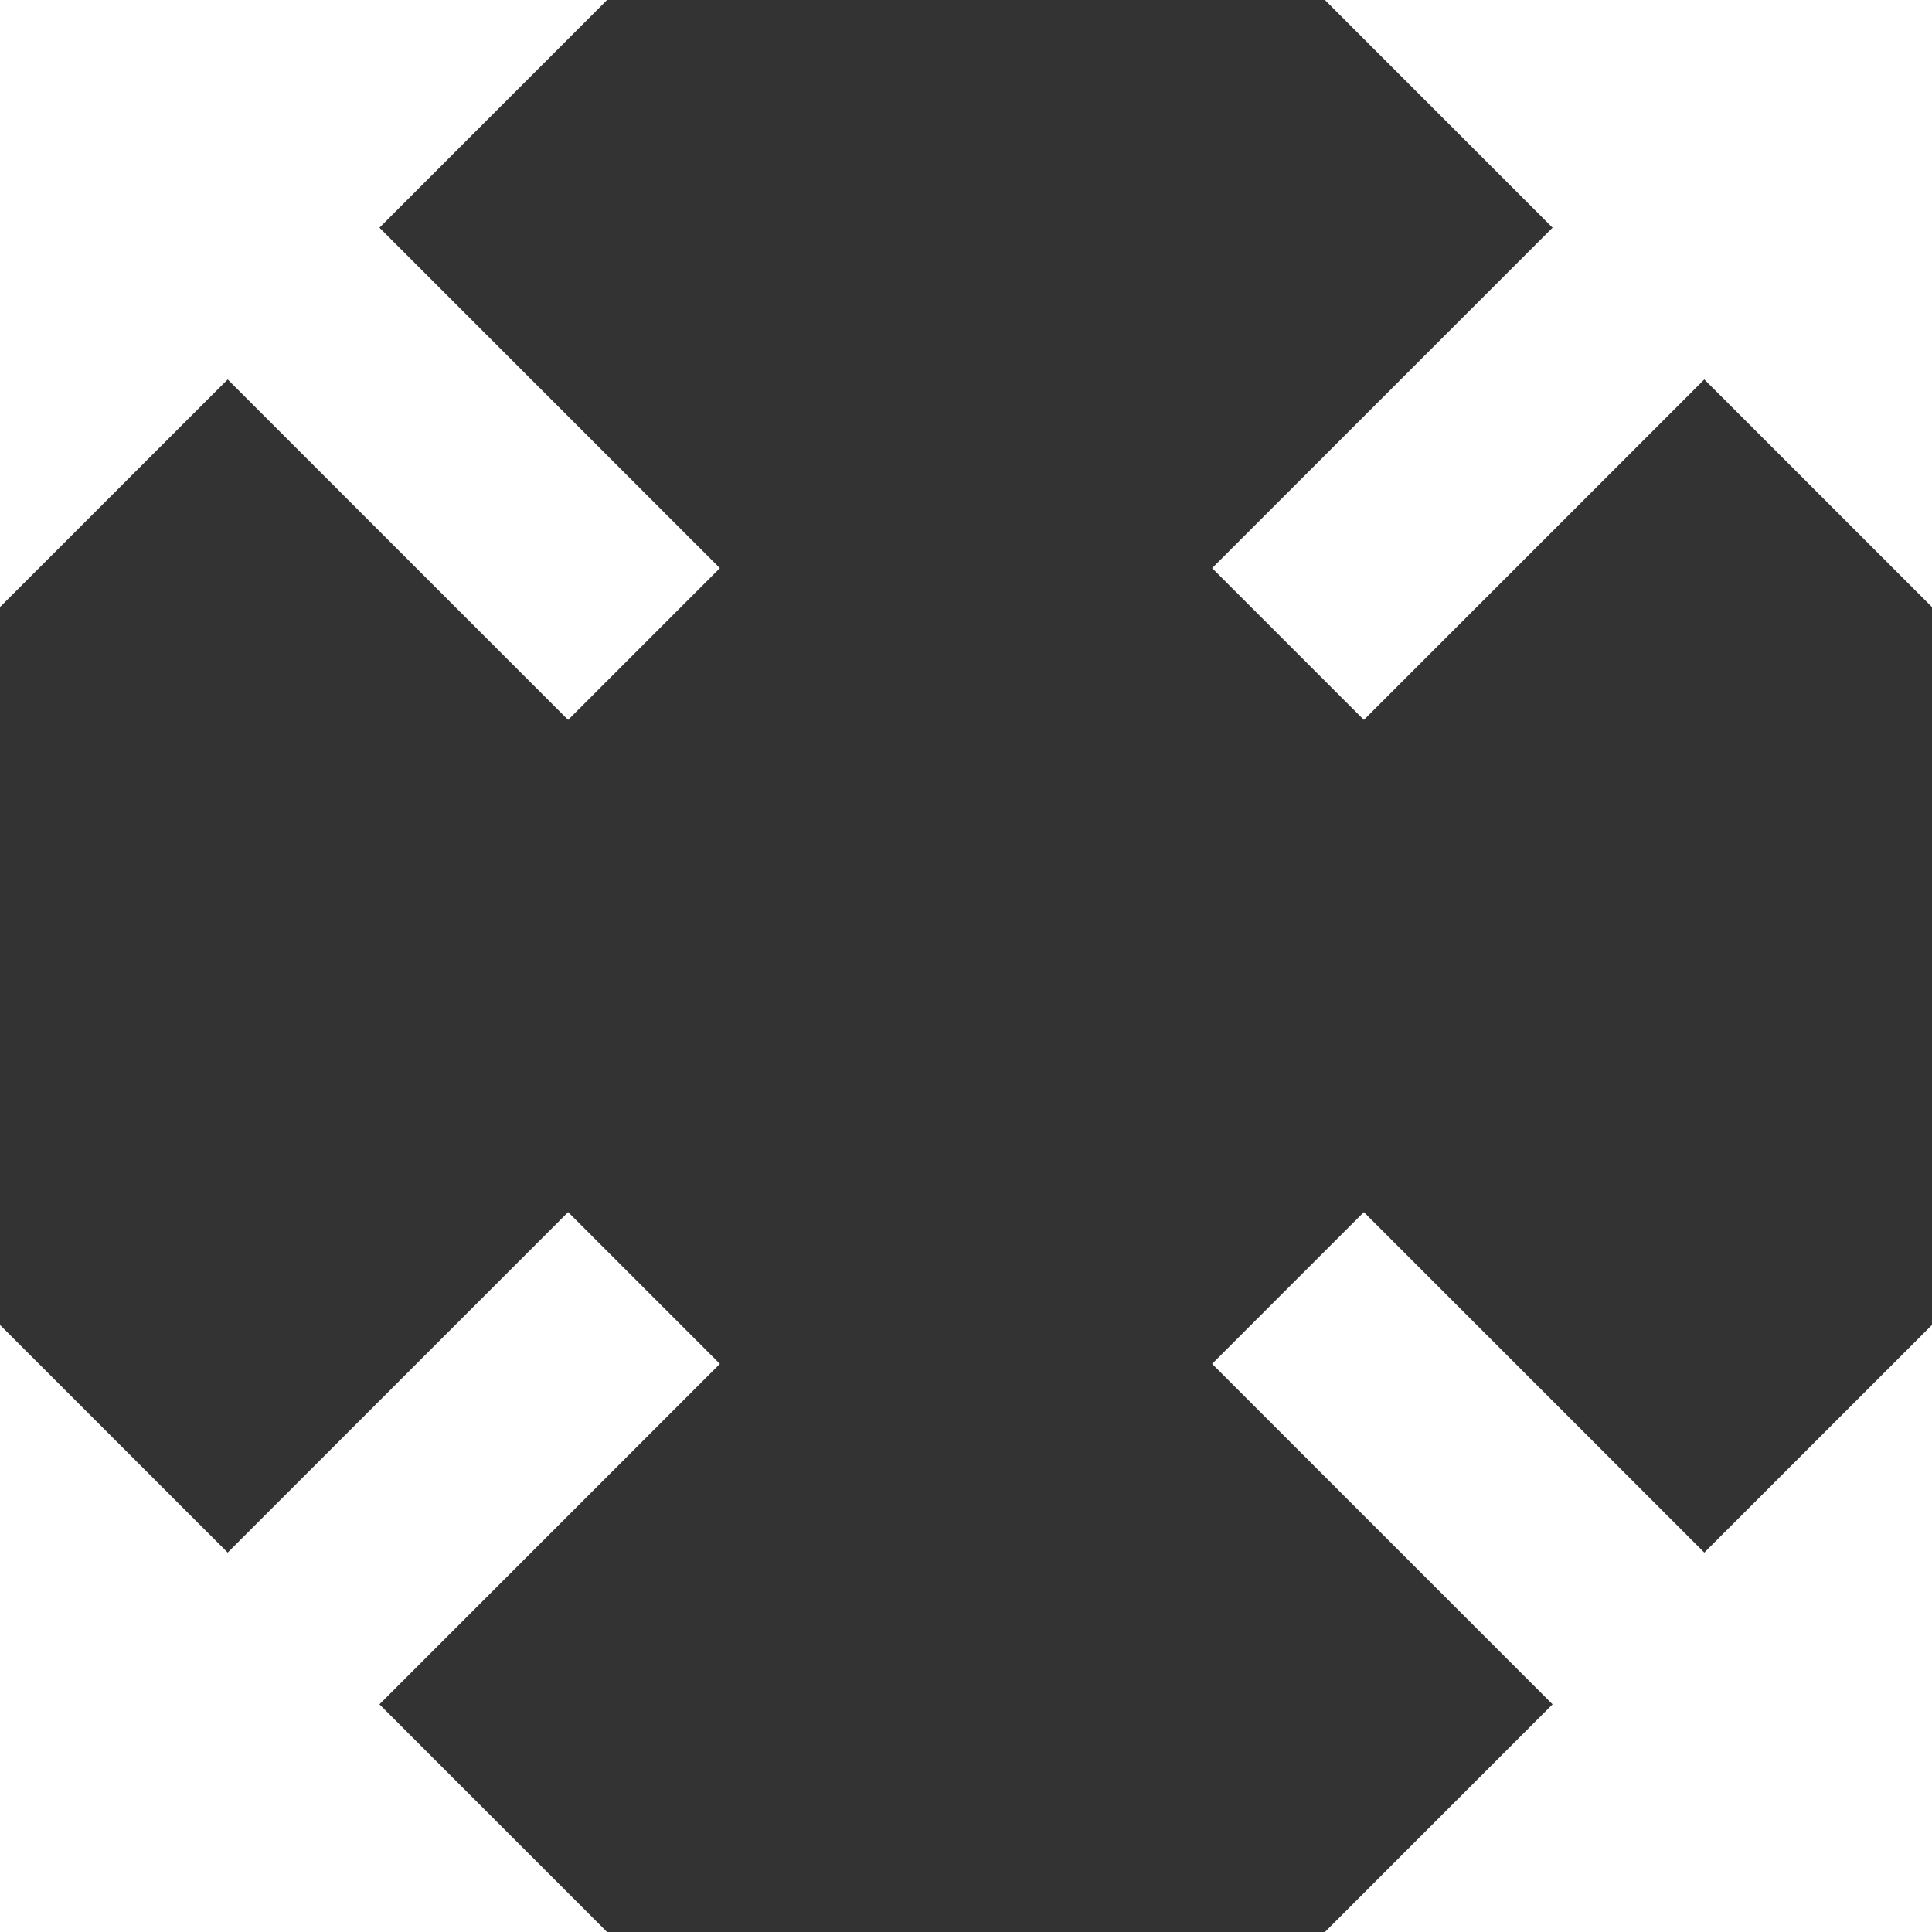 <?xml version="1.0" encoding="UTF-8"?>
<svg width="33px" height="33px" viewBox="0 0 33 33" version="1.1" xmlns="http://www.w3.org/2000/svg" xmlns:xlink="http://www.w3.org/1999/xlink">
    <rect x="0" y="0" width="33" height="33" fill="#333333" stroke="none"/>
    <!-- Generator: Sketch 54.1 (76490) - https://sketchapp.com -->
    <title>bx-expand</title>
    <desc>Created with Sketch.</desc>
    <g id="Page-1" stroke="none" stroke-width="1" fill="none" fill-rule="evenodd">
        <g id="Saas-Landing-page" transform="translate(-876, -1037)" fill="#FFFFFF" fill-rule="nonzero">
            <g id="Group-16" transform="translate(265, 1005)">
                <g id="Group-15" transform="translate(579, 0)">
                    <g id="Group-14">
                        <g id="Group-7">
                            <g id="Group">
                                <g id="bx-expand" transform="translate(32, 32)">
                                    <path d="M23.296,12.296 L29.111,6.481 L33,10.369 L33,0 L22.631,0 L26.519,3.889 L20.704,9.704 L23.296,12.296 Z M26.519,29.111 L22.631,33 L33,33 L33,22.631 L29.111,26.519 L23.296,20.704 L20.704,23.296 L26.519,29.111 Z M9.704,20.704 L3.889,26.519 L0,22.631 L0,33 L10.369,33 L6.481,29.111 L12.296,23.296 L9.704,20.704 Z M6.481,3.889 L10.369,0 L0,0 L0,10.369 L3.889,6.481 L9.704,12.296 L12.296,9.704 L6.481,3.889 Z" id="Shape"></path>
                                </g>
                            </g>
                        </g>
                    </g>
                </g>
            </g>
        </g>
    </g>
</svg>